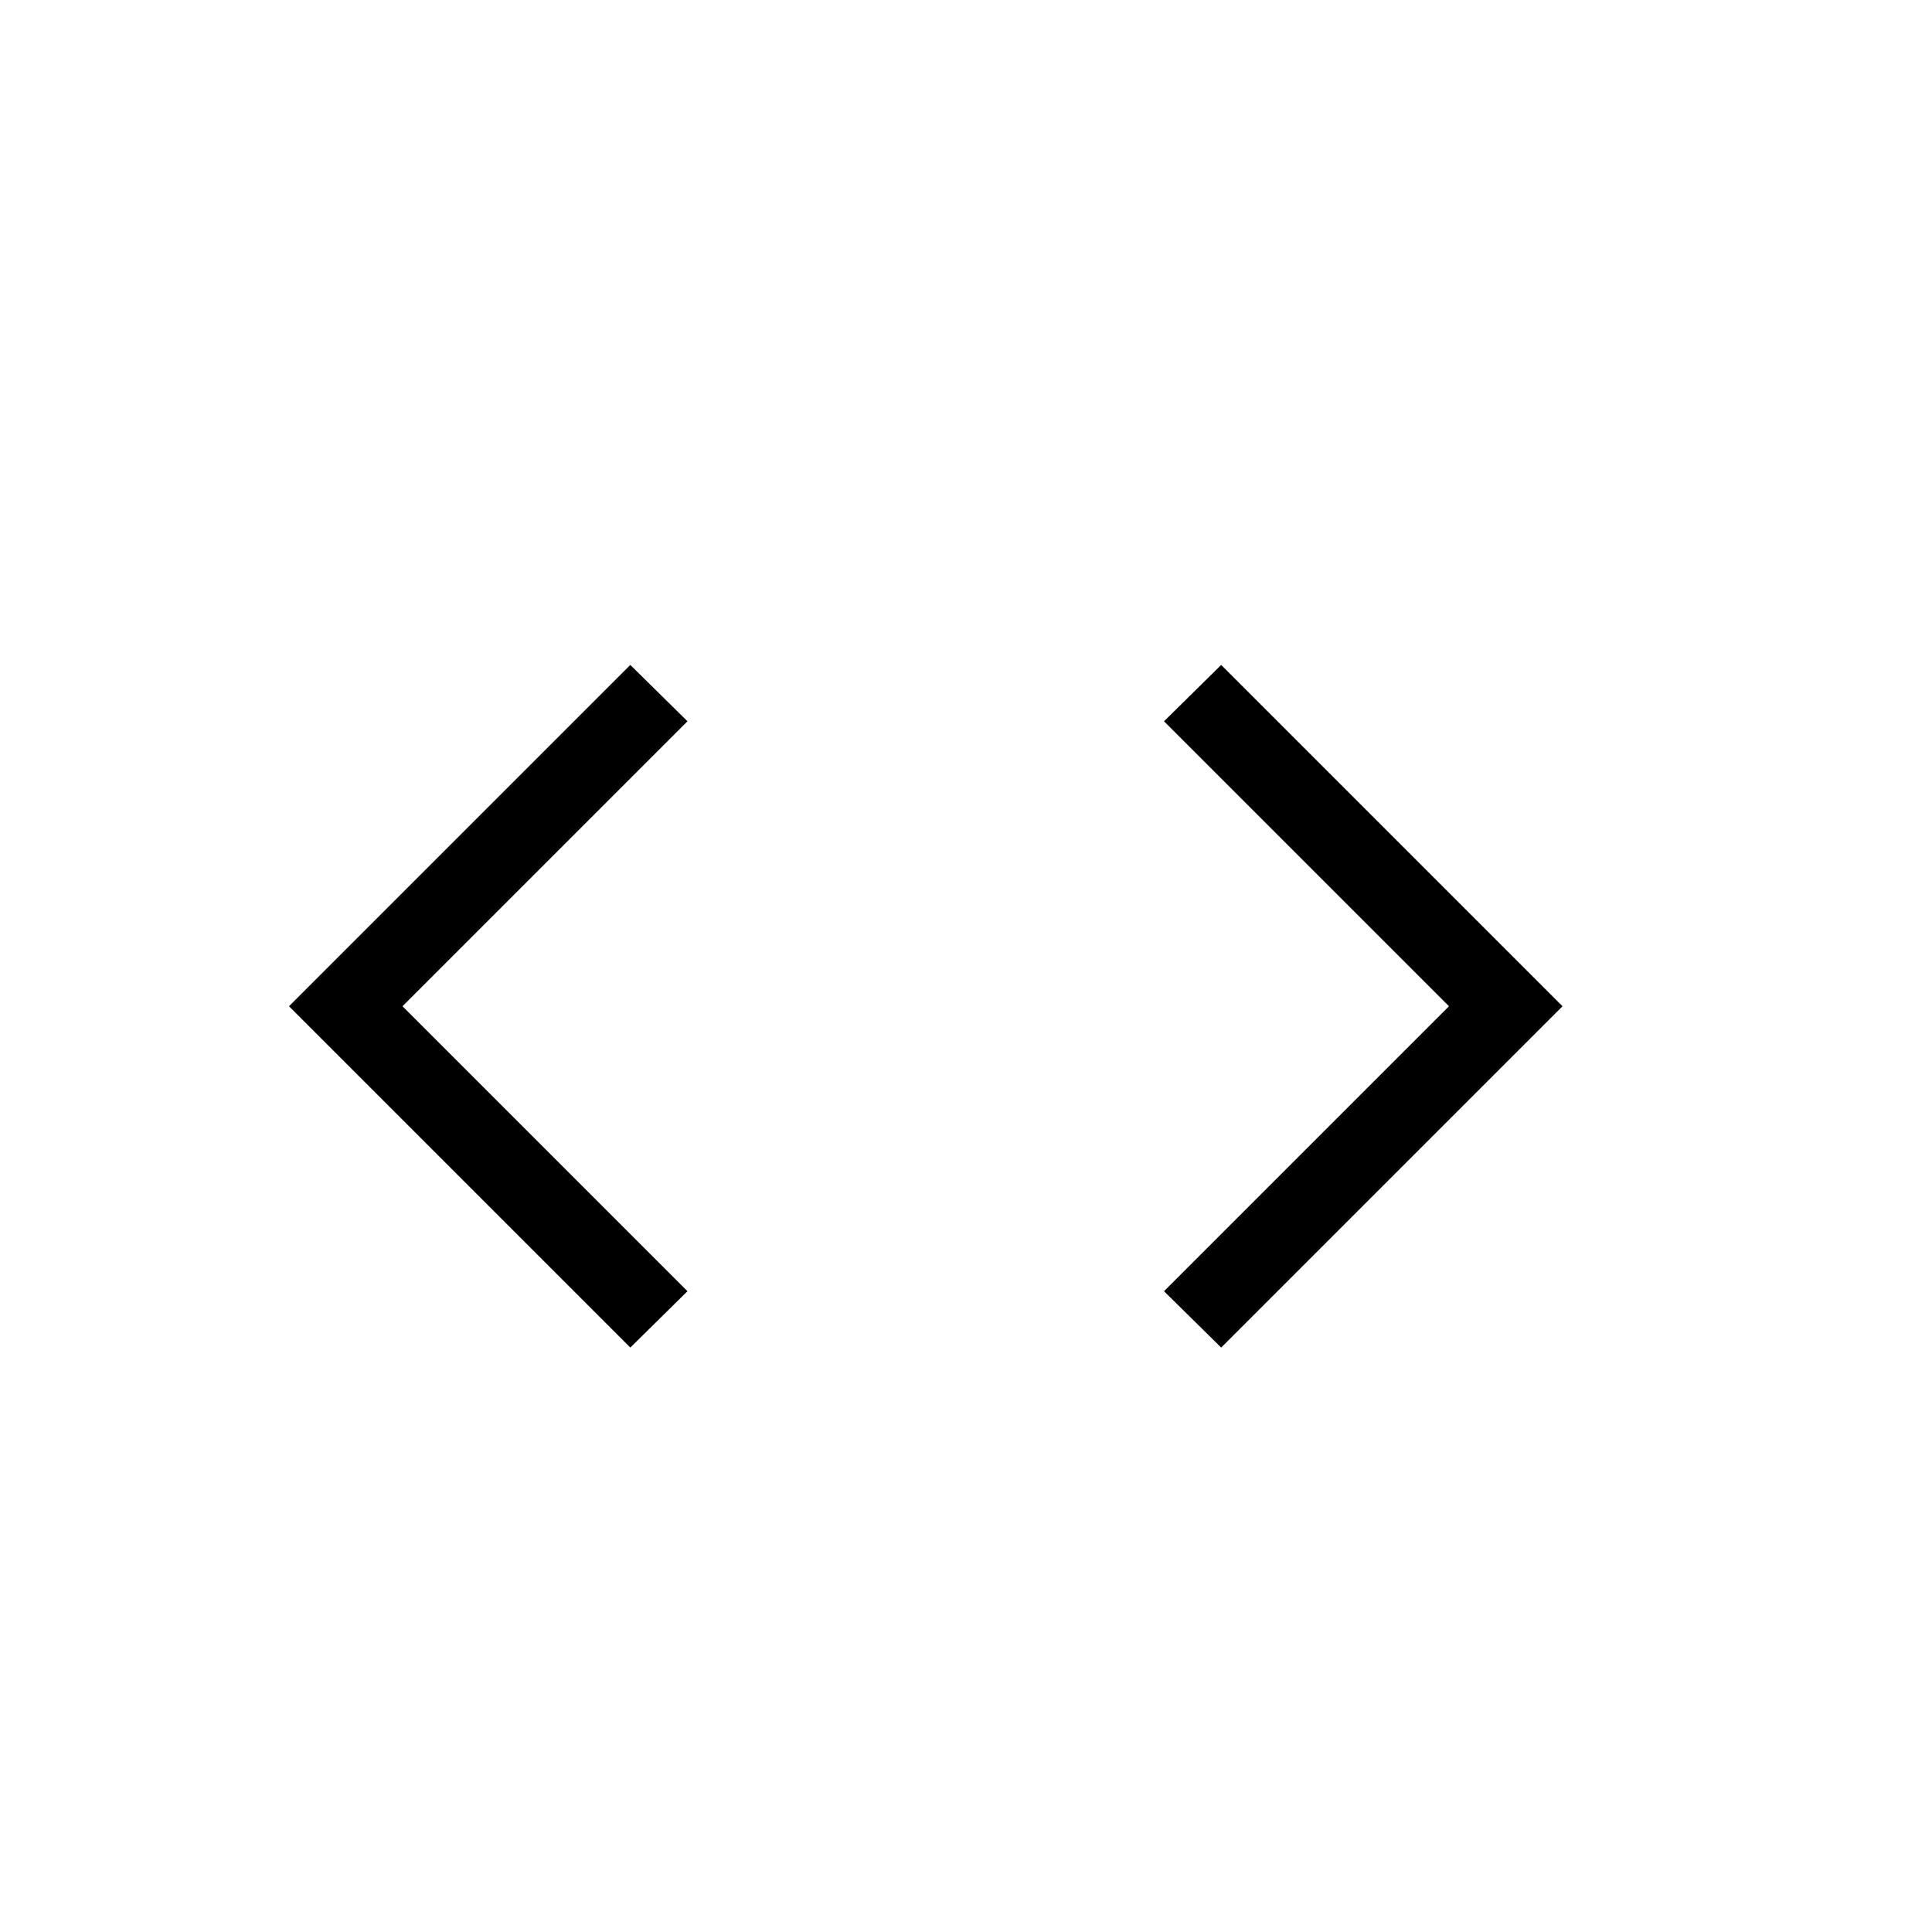 <svg xmlns="http://www.w3.org/2000/svg" viewBox="0 0 24 24"><path fill="currentColor" d="m15.17 16.74l-.71-.7L18 12.5l-3.54-3.54l.71-.7l4.24 4.24zm-7.34 0L3.59 12.5l4.24-4.24l.71.7L5 12.5l3.54 3.54z"/></svg>